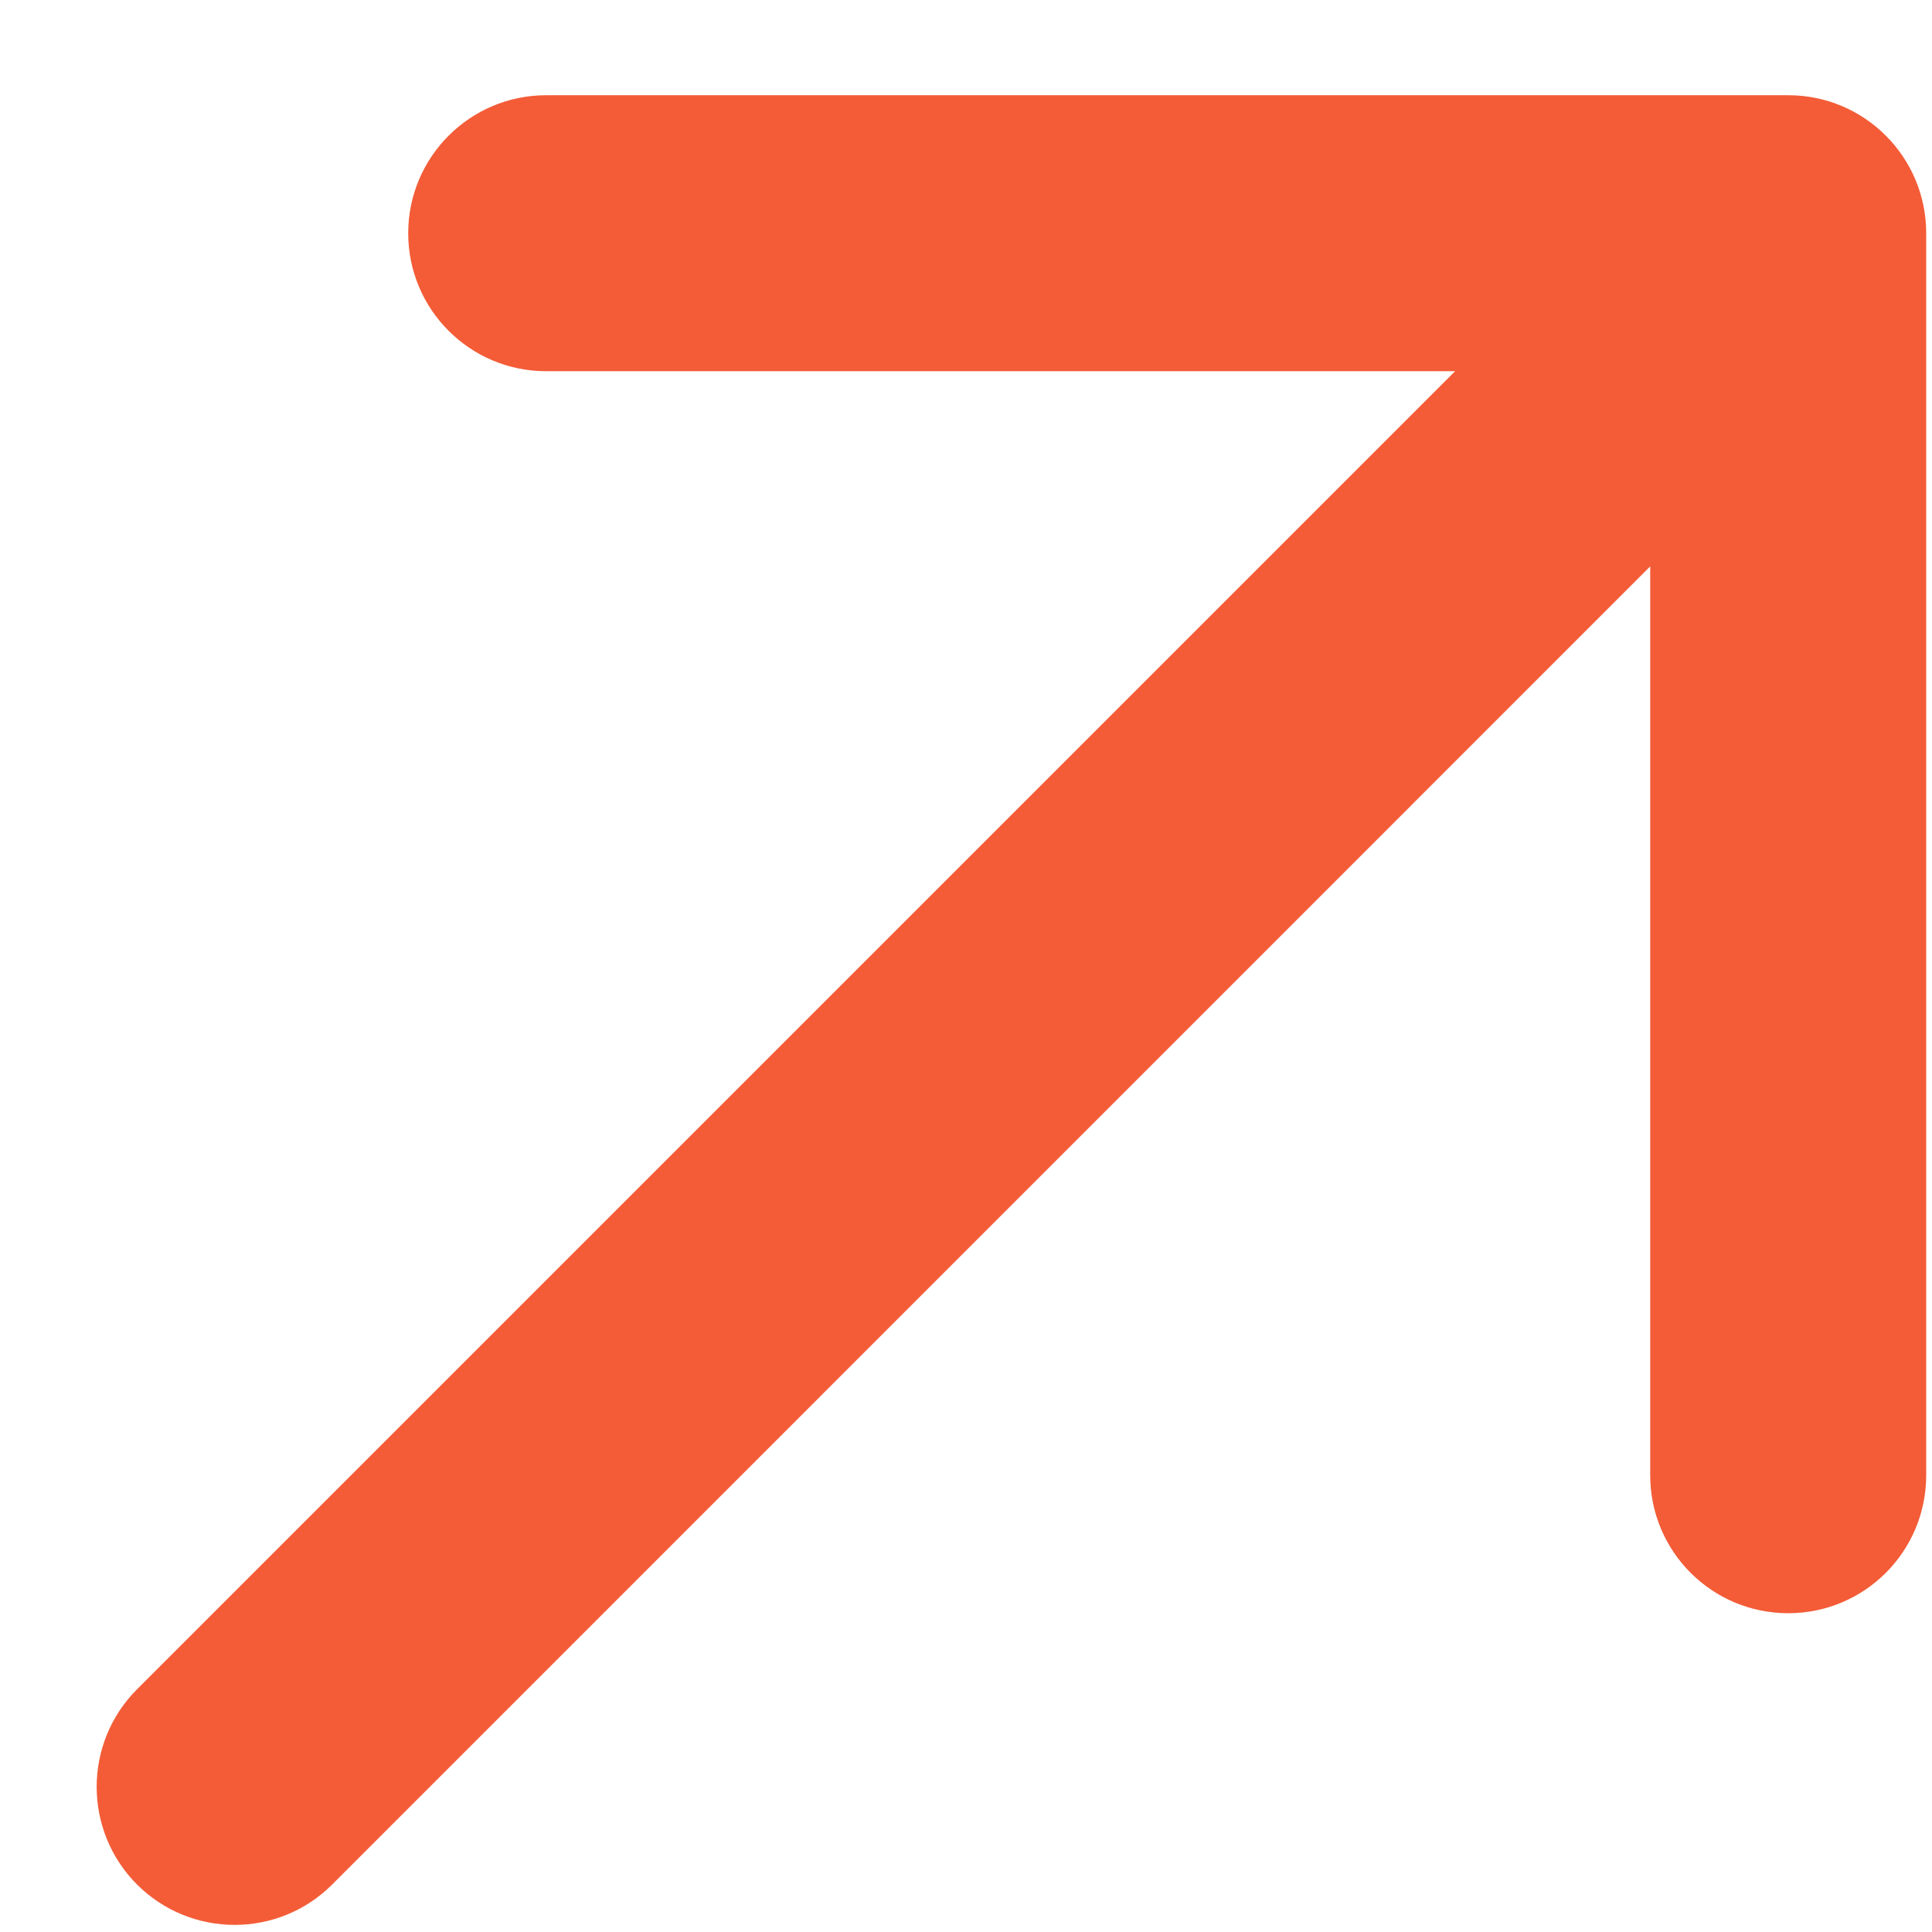 <svg width="14" height="14" viewBox="0 0 14 14" fill="none" xmlns="http://www.w3.org/2000/svg">
<path d="M0.993 12.241C0.603 12.632 0.603 13.265 0.993 13.656C1.384 14.046 2.017 14.046 2.407 13.656L0.993 12.241ZM13.958 1.69C13.958 1.138 13.511 0.69 12.958 0.69L3.958 0.69C3.406 0.69 2.958 1.138 2.958 1.69C2.958 2.243 3.406 2.69 3.958 2.69H11.958V10.69C11.958 11.243 12.406 11.69 12.958 11.69C13.511 11.69 13.958 11.243 13.958 10.69L13.958 1.69ZM2.407 13.656L13.665 2.397L12.251 0.983L0.993 12.241L2.407 13.656Z" fill="#F35C37"/>
</svg>
